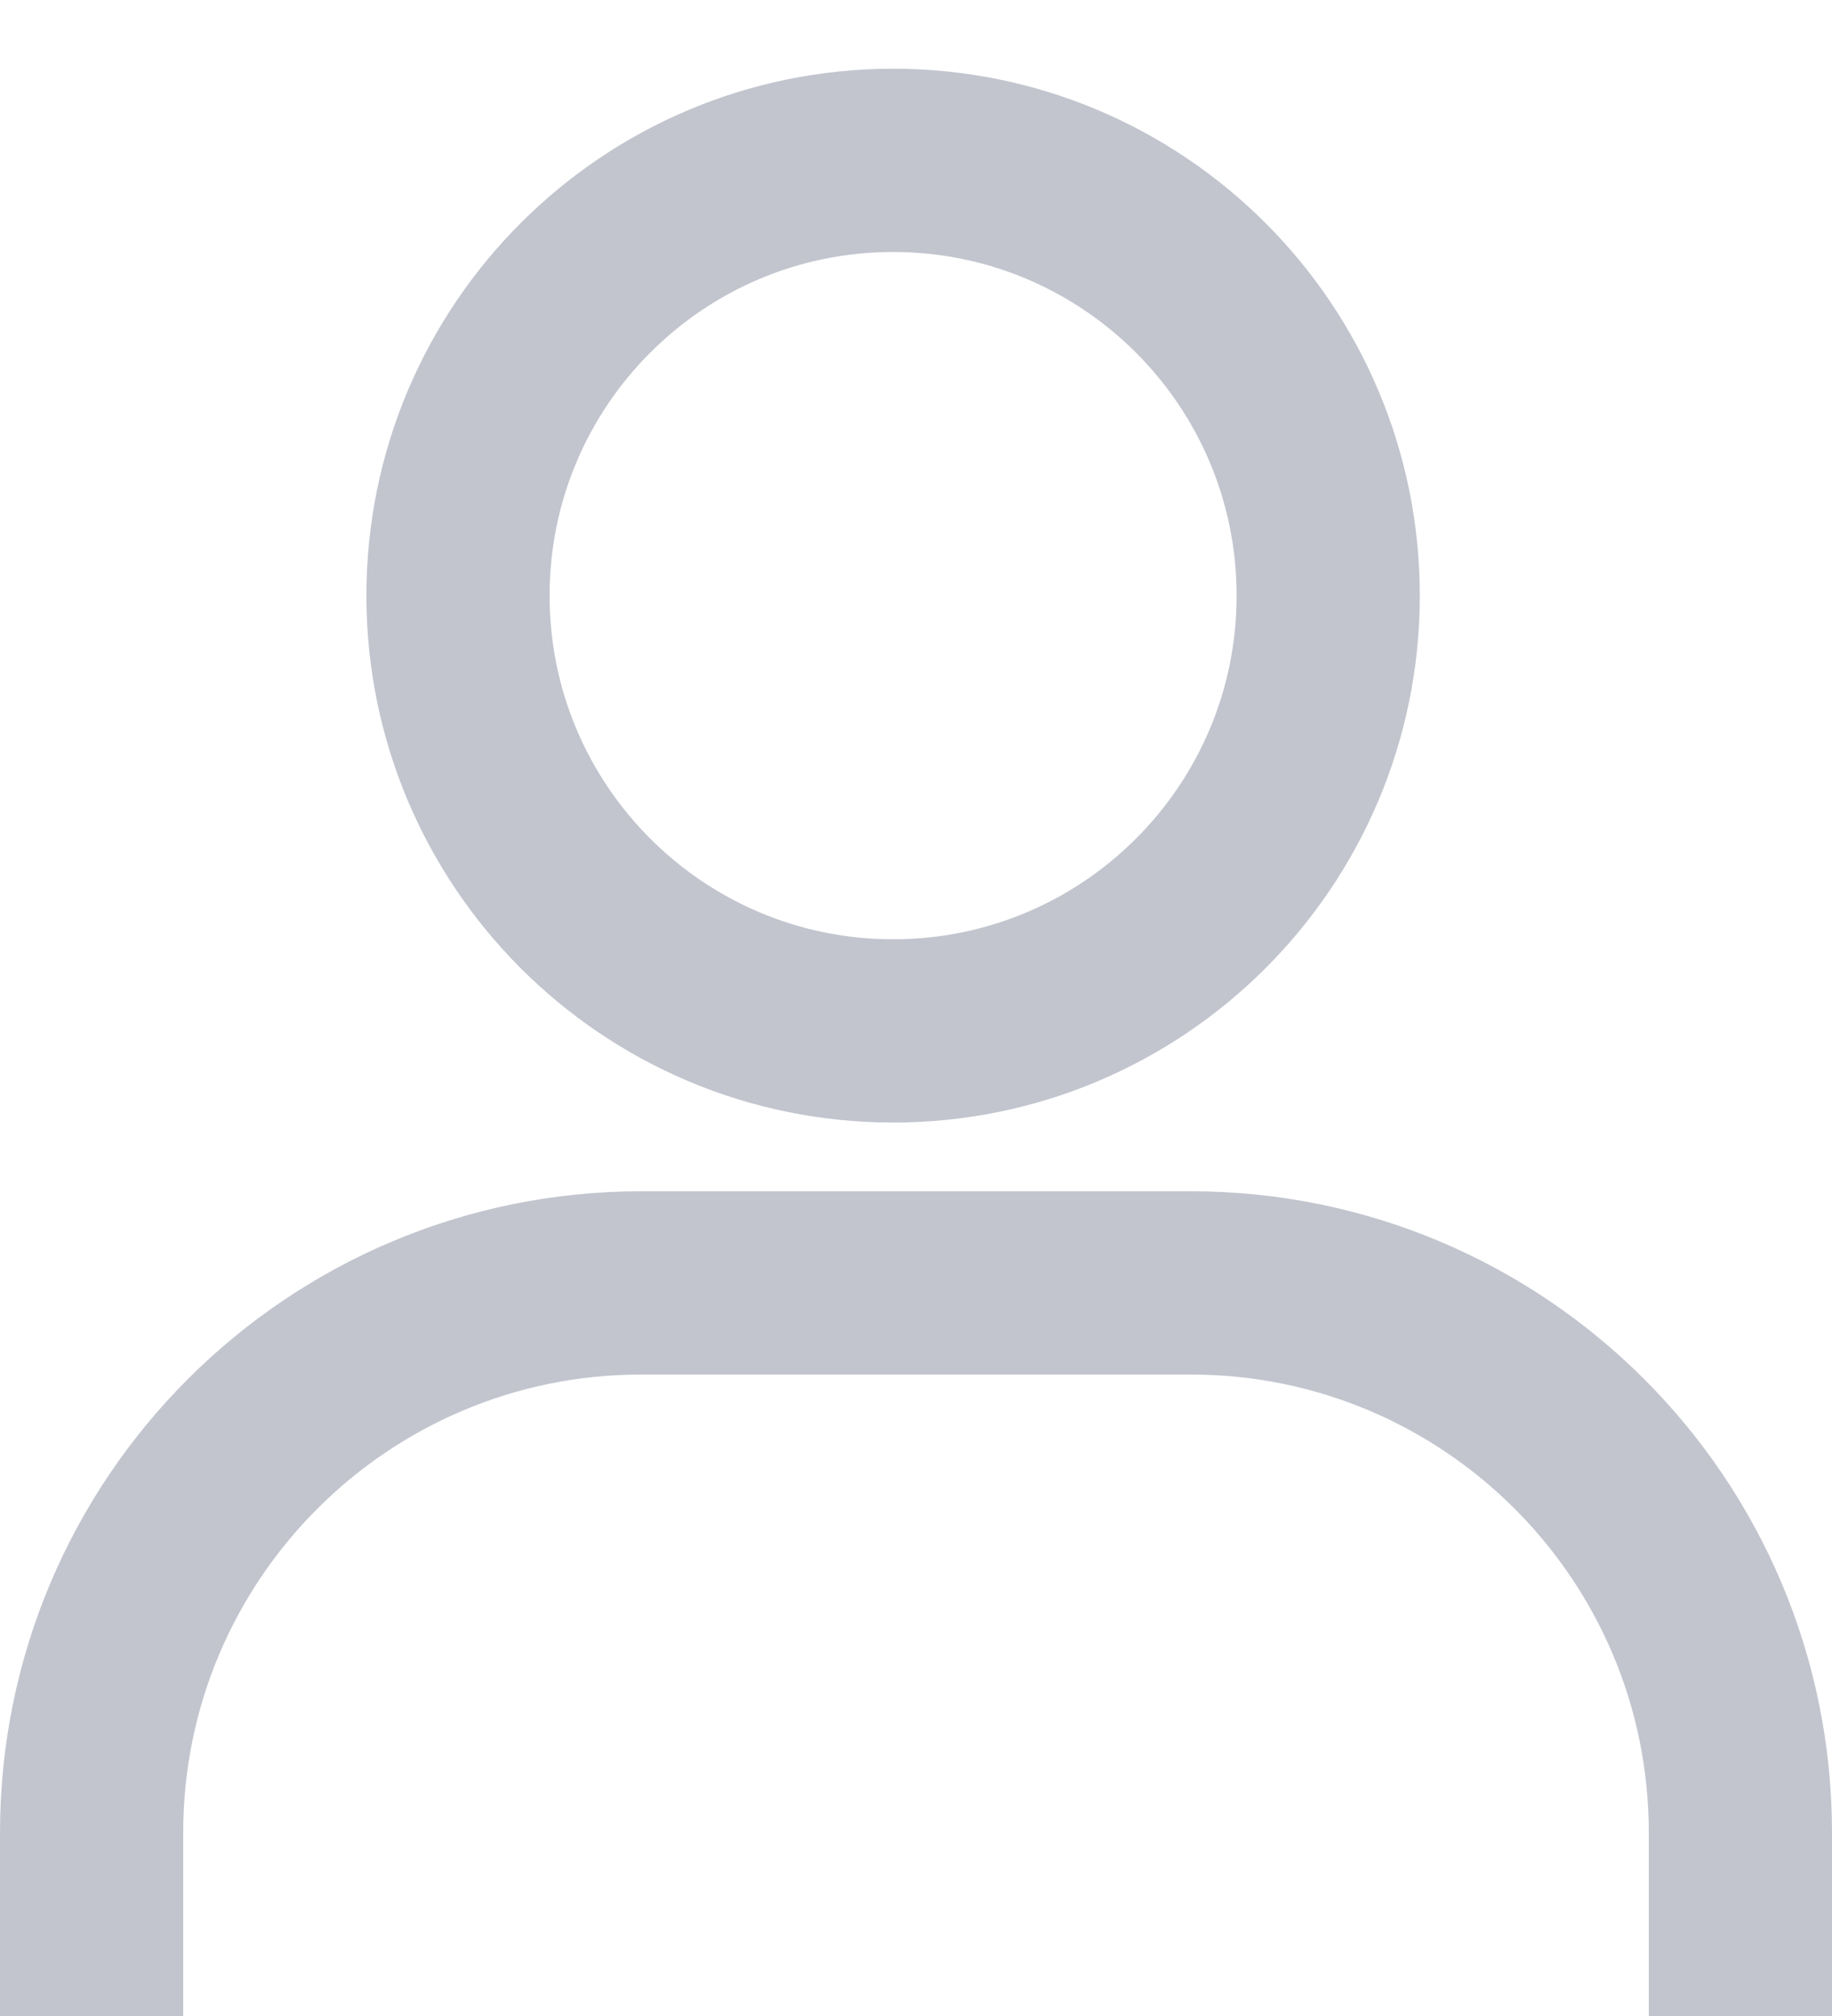 <svg width="20" height="22" viewBox="0 0 20 22" fill="none" xmlns="http://www.w3.org/2000/svg">
<path d="M14.5 6.5C14.5 9.123 12.373 11.25 9.75 11.25C7.127 11.25 5 9.123 5 6.5C5 3.877 7.127 1.75 9.75 1.75C12.373 1.75 14.5 3.877 14.5 6.5Z" stroke="#C2C5CE" stroke-width="2"/>
<path d="M19 22V20C19 16.686 16.314 14 13 14H7C3.686 14 1 16.686 1 20V22" stroke="#C2C5CE" stroke-width="2"/>
</svg>
